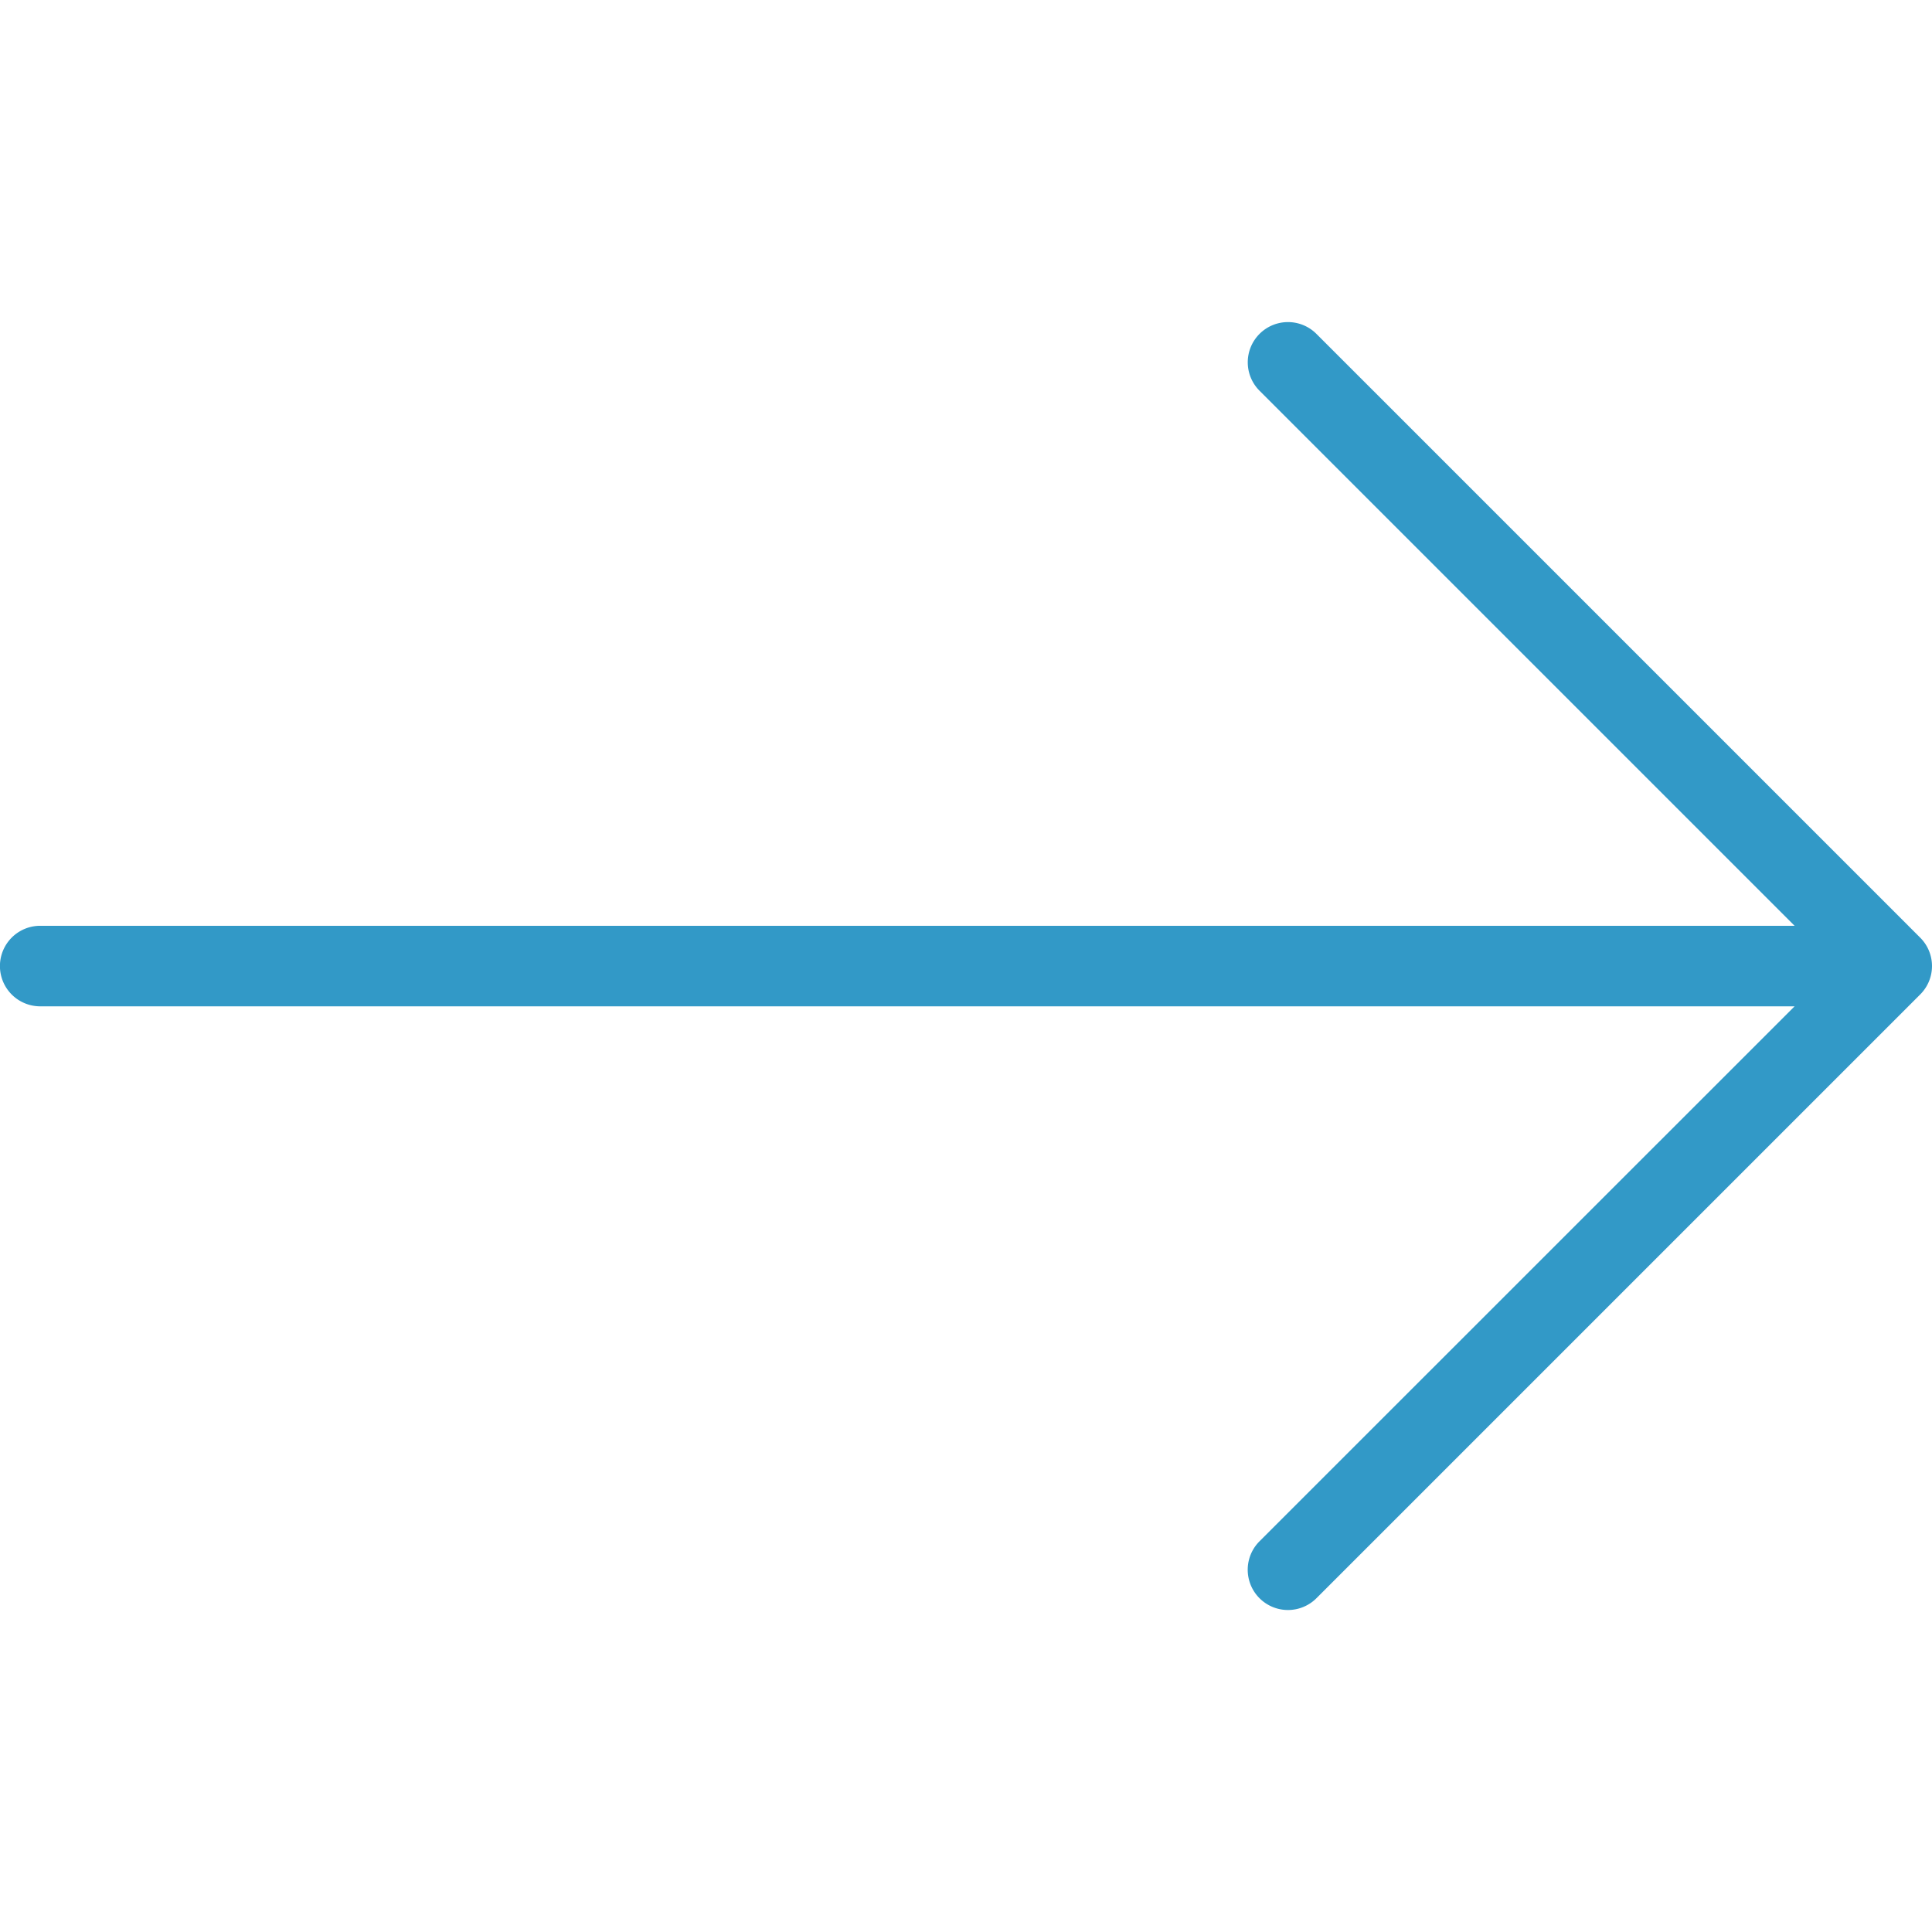 <svg width="16" height="16" fill="none" xmlns="http://www.w3.org/2000/svg"><g clip-path="url(#clip0)"><path d="M10.431 2.765a.333.333 0 0 0 0 .471l4.431 4.431H.333a.333.333 0 1 0 0 .667h14.529l-4.431 4.43a.333.333 0 1 0 .471.472l5-5a.332.332 0 0 0 0-.471l-5-5a.333.333 0 0 0-.471 0z" fill="#3299C7"/></g><defs><clipPath id="clip0"><path transform="rotate(-90 0 16)" fill="#fff" d="M0 16h16v16H0z"/></clipPath></defs></svg>